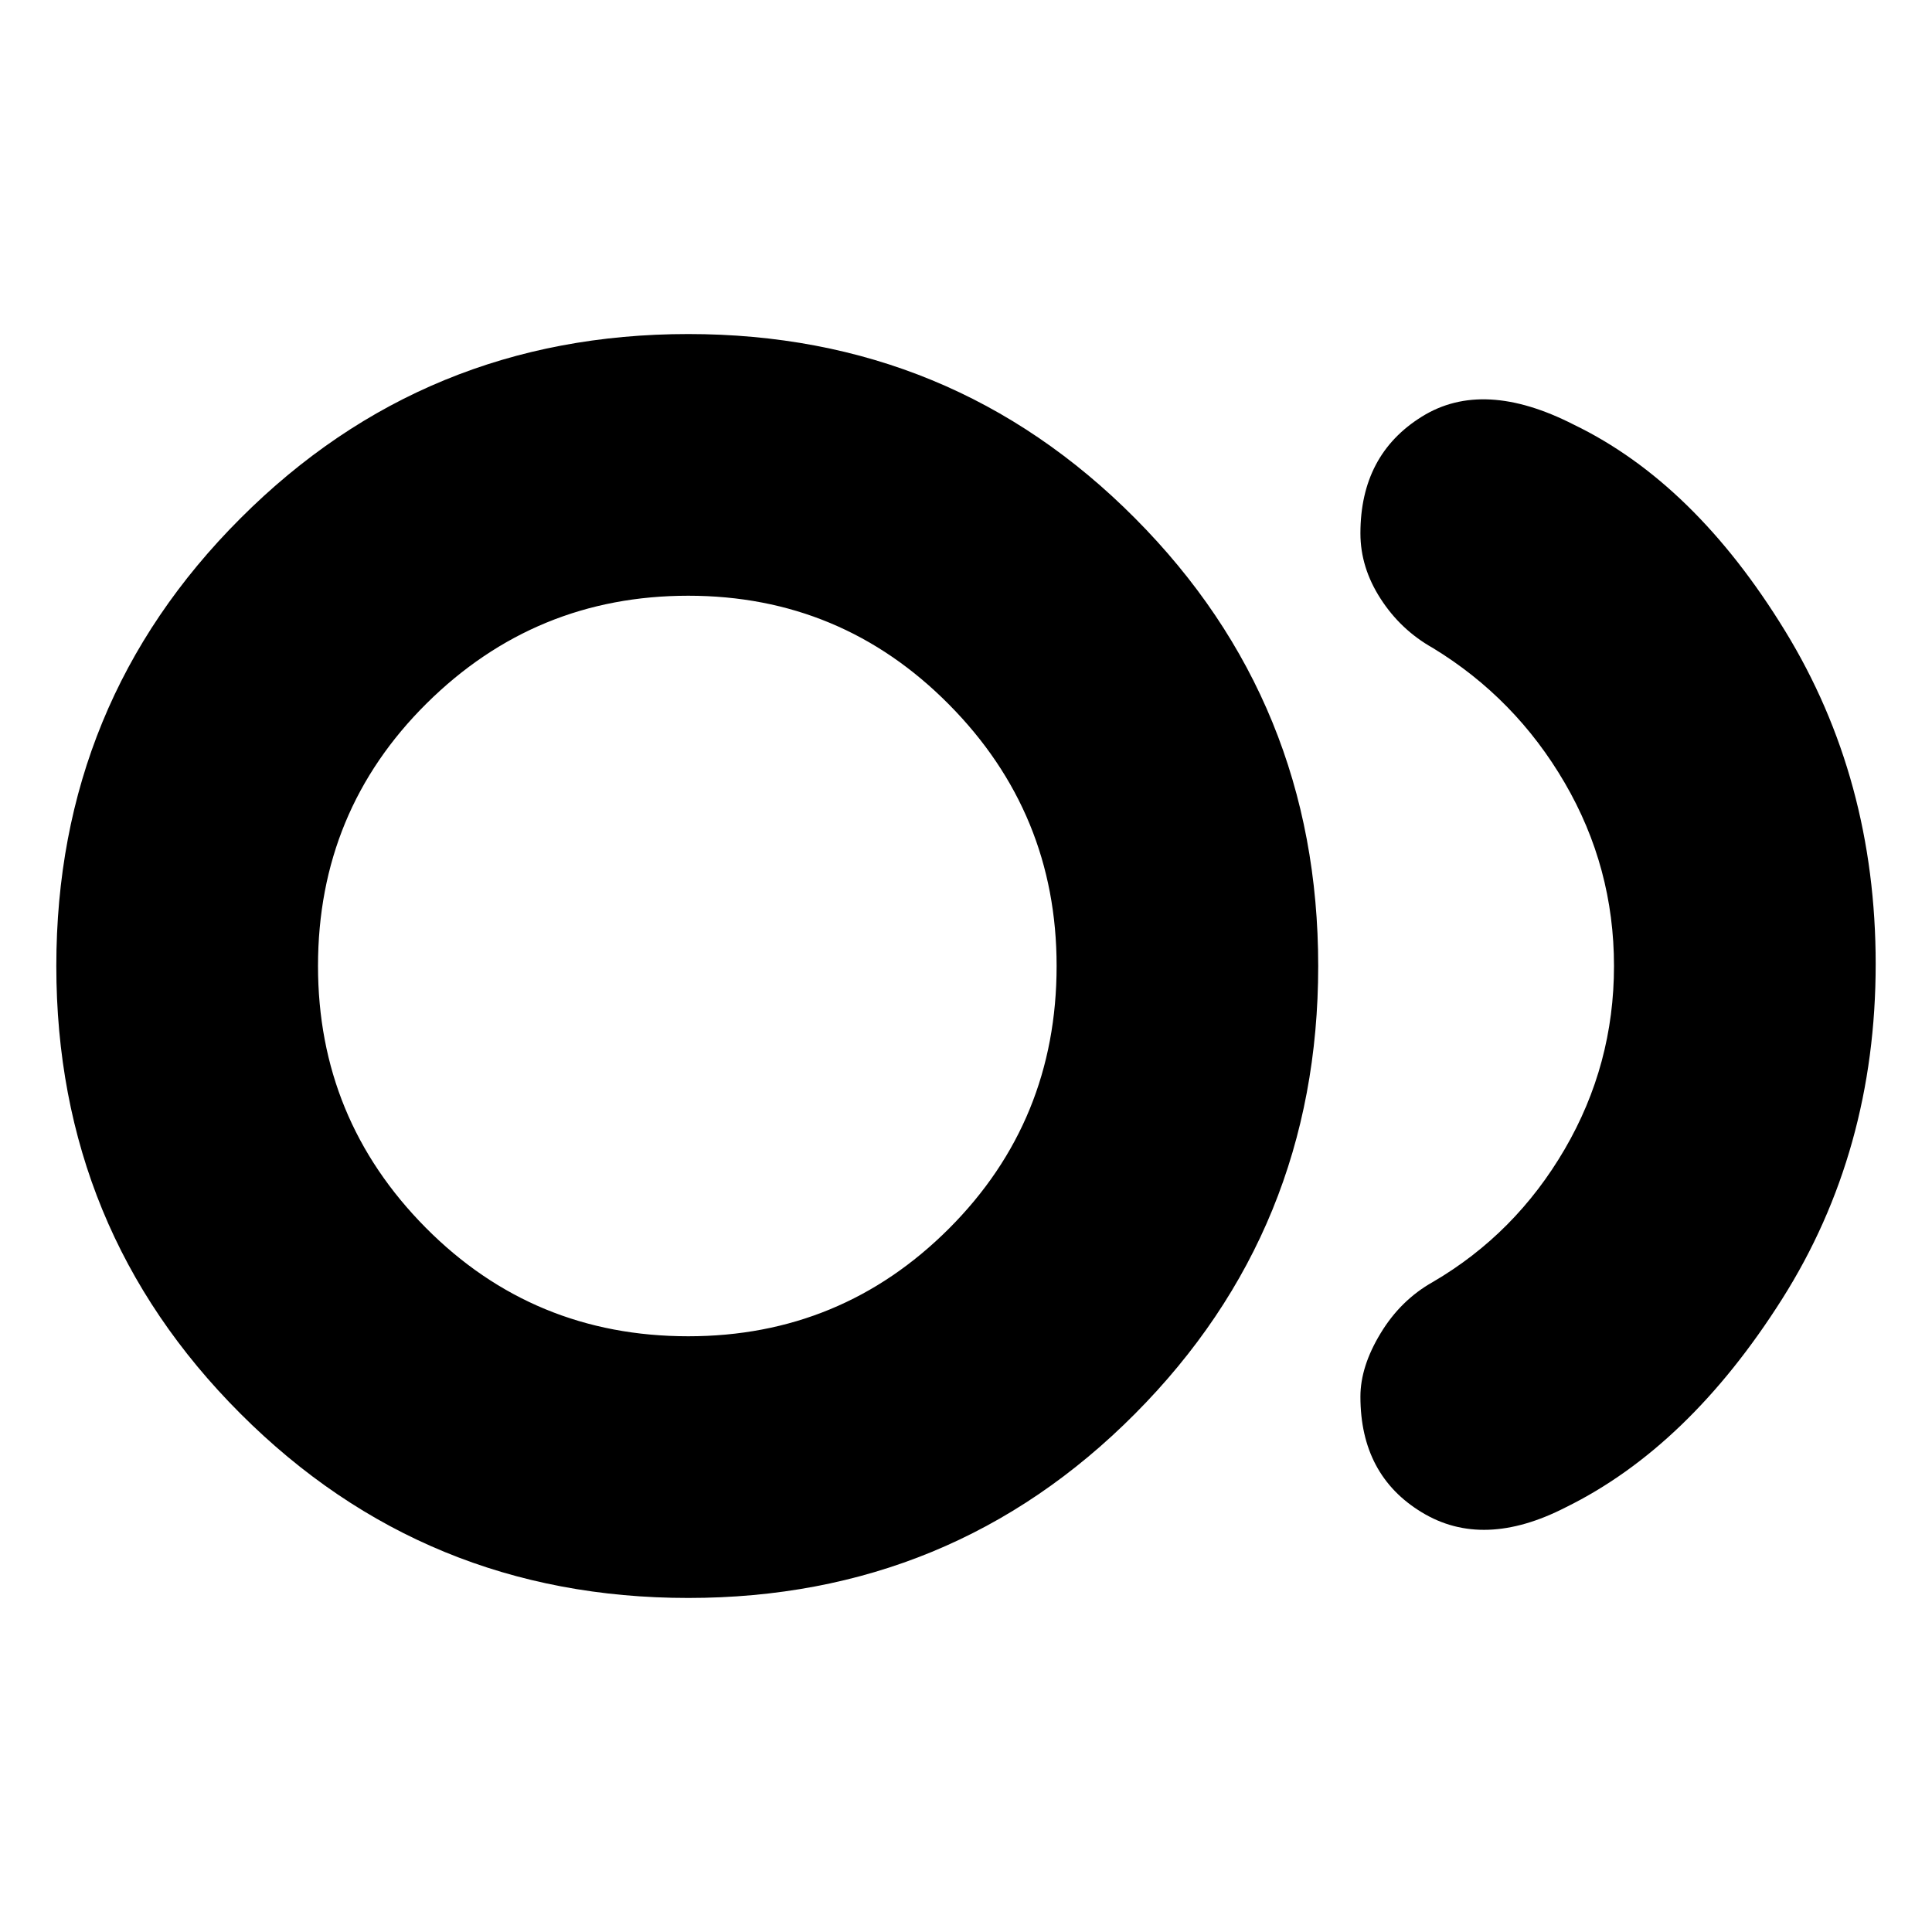 <svg xmlns="http://www.w3.org/2000/svg" height="20" width="20"><path d="M7.125 16.542q-2.729 0-4.635-1.907Q.583 12.729.583 10T2.49 5.365q1.906-1.907 4.635-1.907t4.625 1.907Q13.646 7.271 13.646 10t-1.896 4.635q-1.896 1.907-4.625 1.907Zm0-6.542Zm9.083 5.604q-.854.438-1.489.052-.636-.385-.636-1.198 0-.312.209-.656.208-.344.541-.531.855-.5 1.365-1.375t.51-1.896q0-1.021-.51-1.896t-1.365-1.396q-.333-.187-.541-.51-.209-.323-.209-.677 0-.813.636-1.208.635-.396 1.573.083 1.25.604 2.187 2.135.938 1.531.938 3.448 0 1.938-.969 3.469t-2.24 2.156Zm-9.083-1.771q1.583 0 2.698-1.114 1.115-1.115 1.115-2.719 0-1.583-1.115-2.708-1.115-1.125-2.698-1.125T4.417 7.281Q3.292 8.396 3.292 10q0 1.583 1.114 2.708 1.115 1.125 2.719 1.125Z"/></svg>